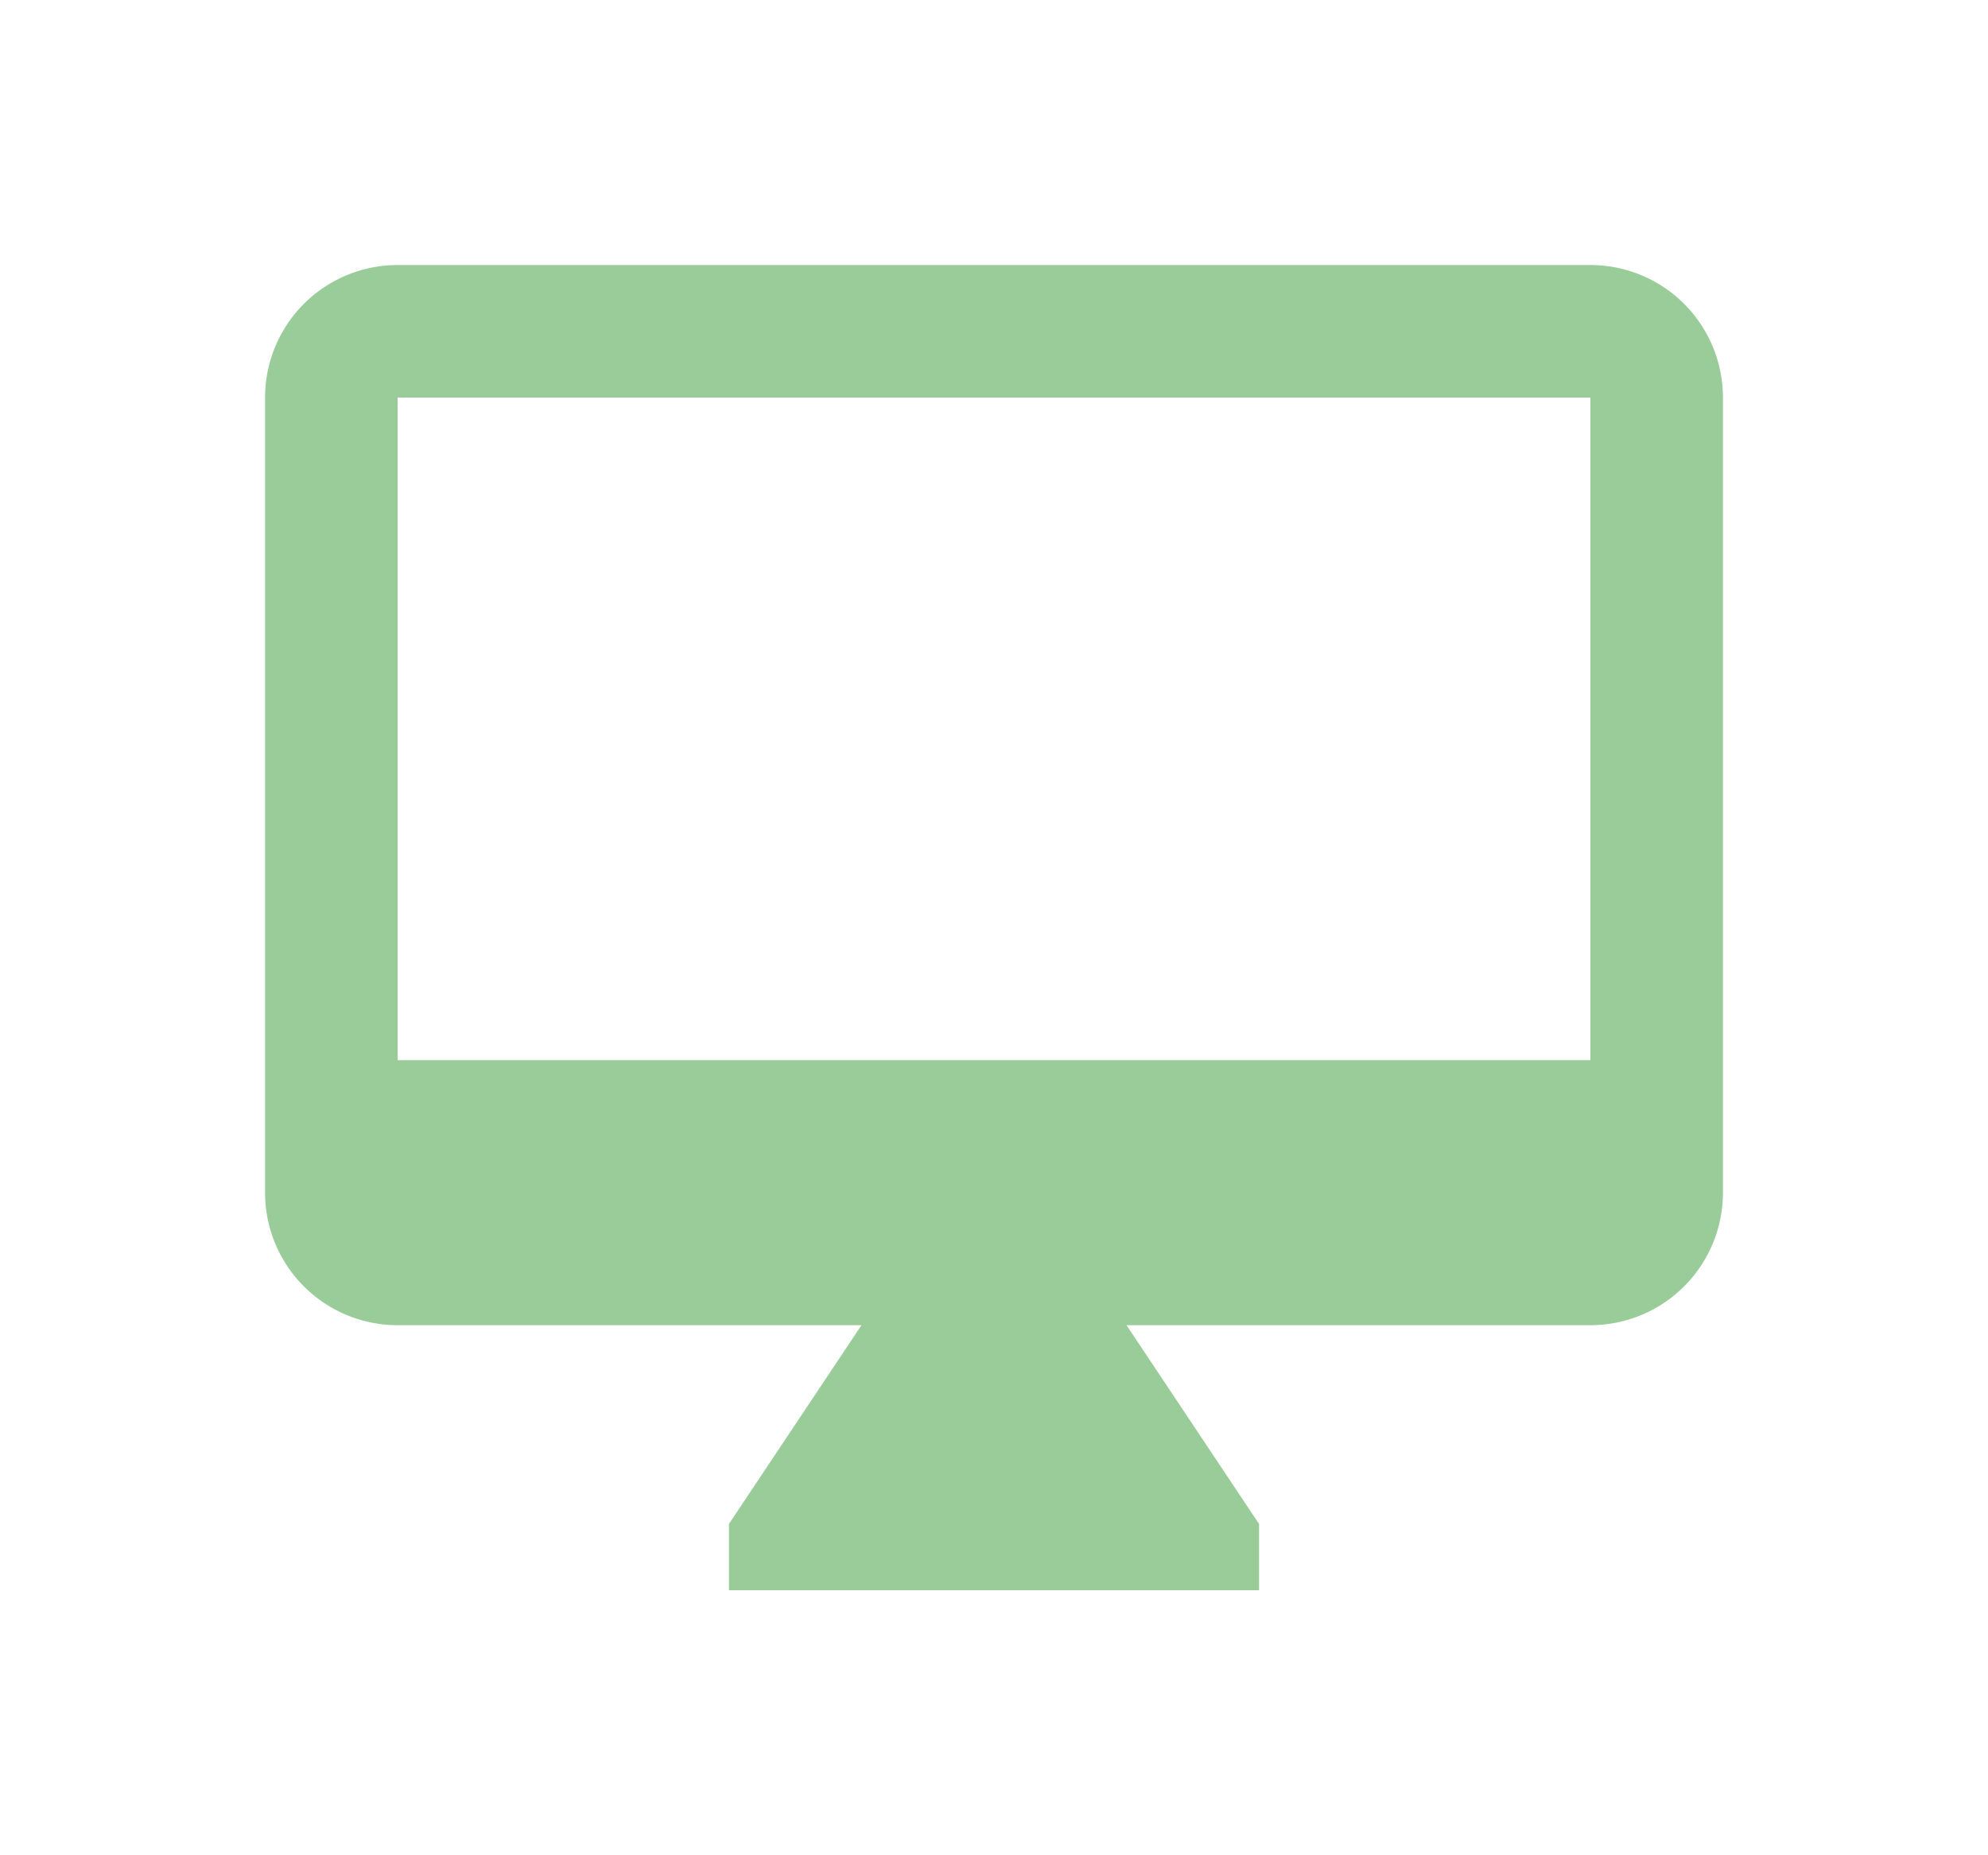 <svg id="Layer_1" data-name="Layer 1" xmlns="http://www.w3.org/2000/svg" xmlns:xlink="http://www.w3.org/1999/xlink" viewBox="0 0 30 28"><defs><filter id="filter-1" x="-50" y="-50" width="200" height="200" name="filter-1"><feOffset result="shadowOffsetOuter1" dy="2" in="SourceAlpha"/><feGaussianBlur result="shadowBlurOuter1" stdDeviation="2" in="shadowOffsetOuter1"/><feColorMatrix result="shadowMatrixOuter1" values="0 0 0 0 0 0 0 0 0 0 0 0 0 0 0 0 0 0 0.05 0" in="shadowBlurOuter1"/><feMerge><feMergeNode in="shadowMatrixOuter1"/><feMergeNode in="SourceGraphic"/></feMerge></filter></defs><title>Artboard 1</title><g id="OPt-2"><g id="prog2_pro3_Mobile-Portrait_opt2-Copy-2" data-name="prog2 pro3 Mobile-Portrait opt2-Copy-2"><g id="nav"><g style="filter:url(#filter-1)"><g id="ic_online" data-name="ic online"><path id="Shape" d="M24,14H6V4H24ZM24,2H6A2,2,0,0,0,4,4V16a2,2,0,0,0,2,2h7l-2,3v1h8V21l-2-3h7a2,2,0,0,0,2-2V4A2,2,0,0,0,24,2Z" style="fill:#9c9"/></g></g></g></g></g></svg>